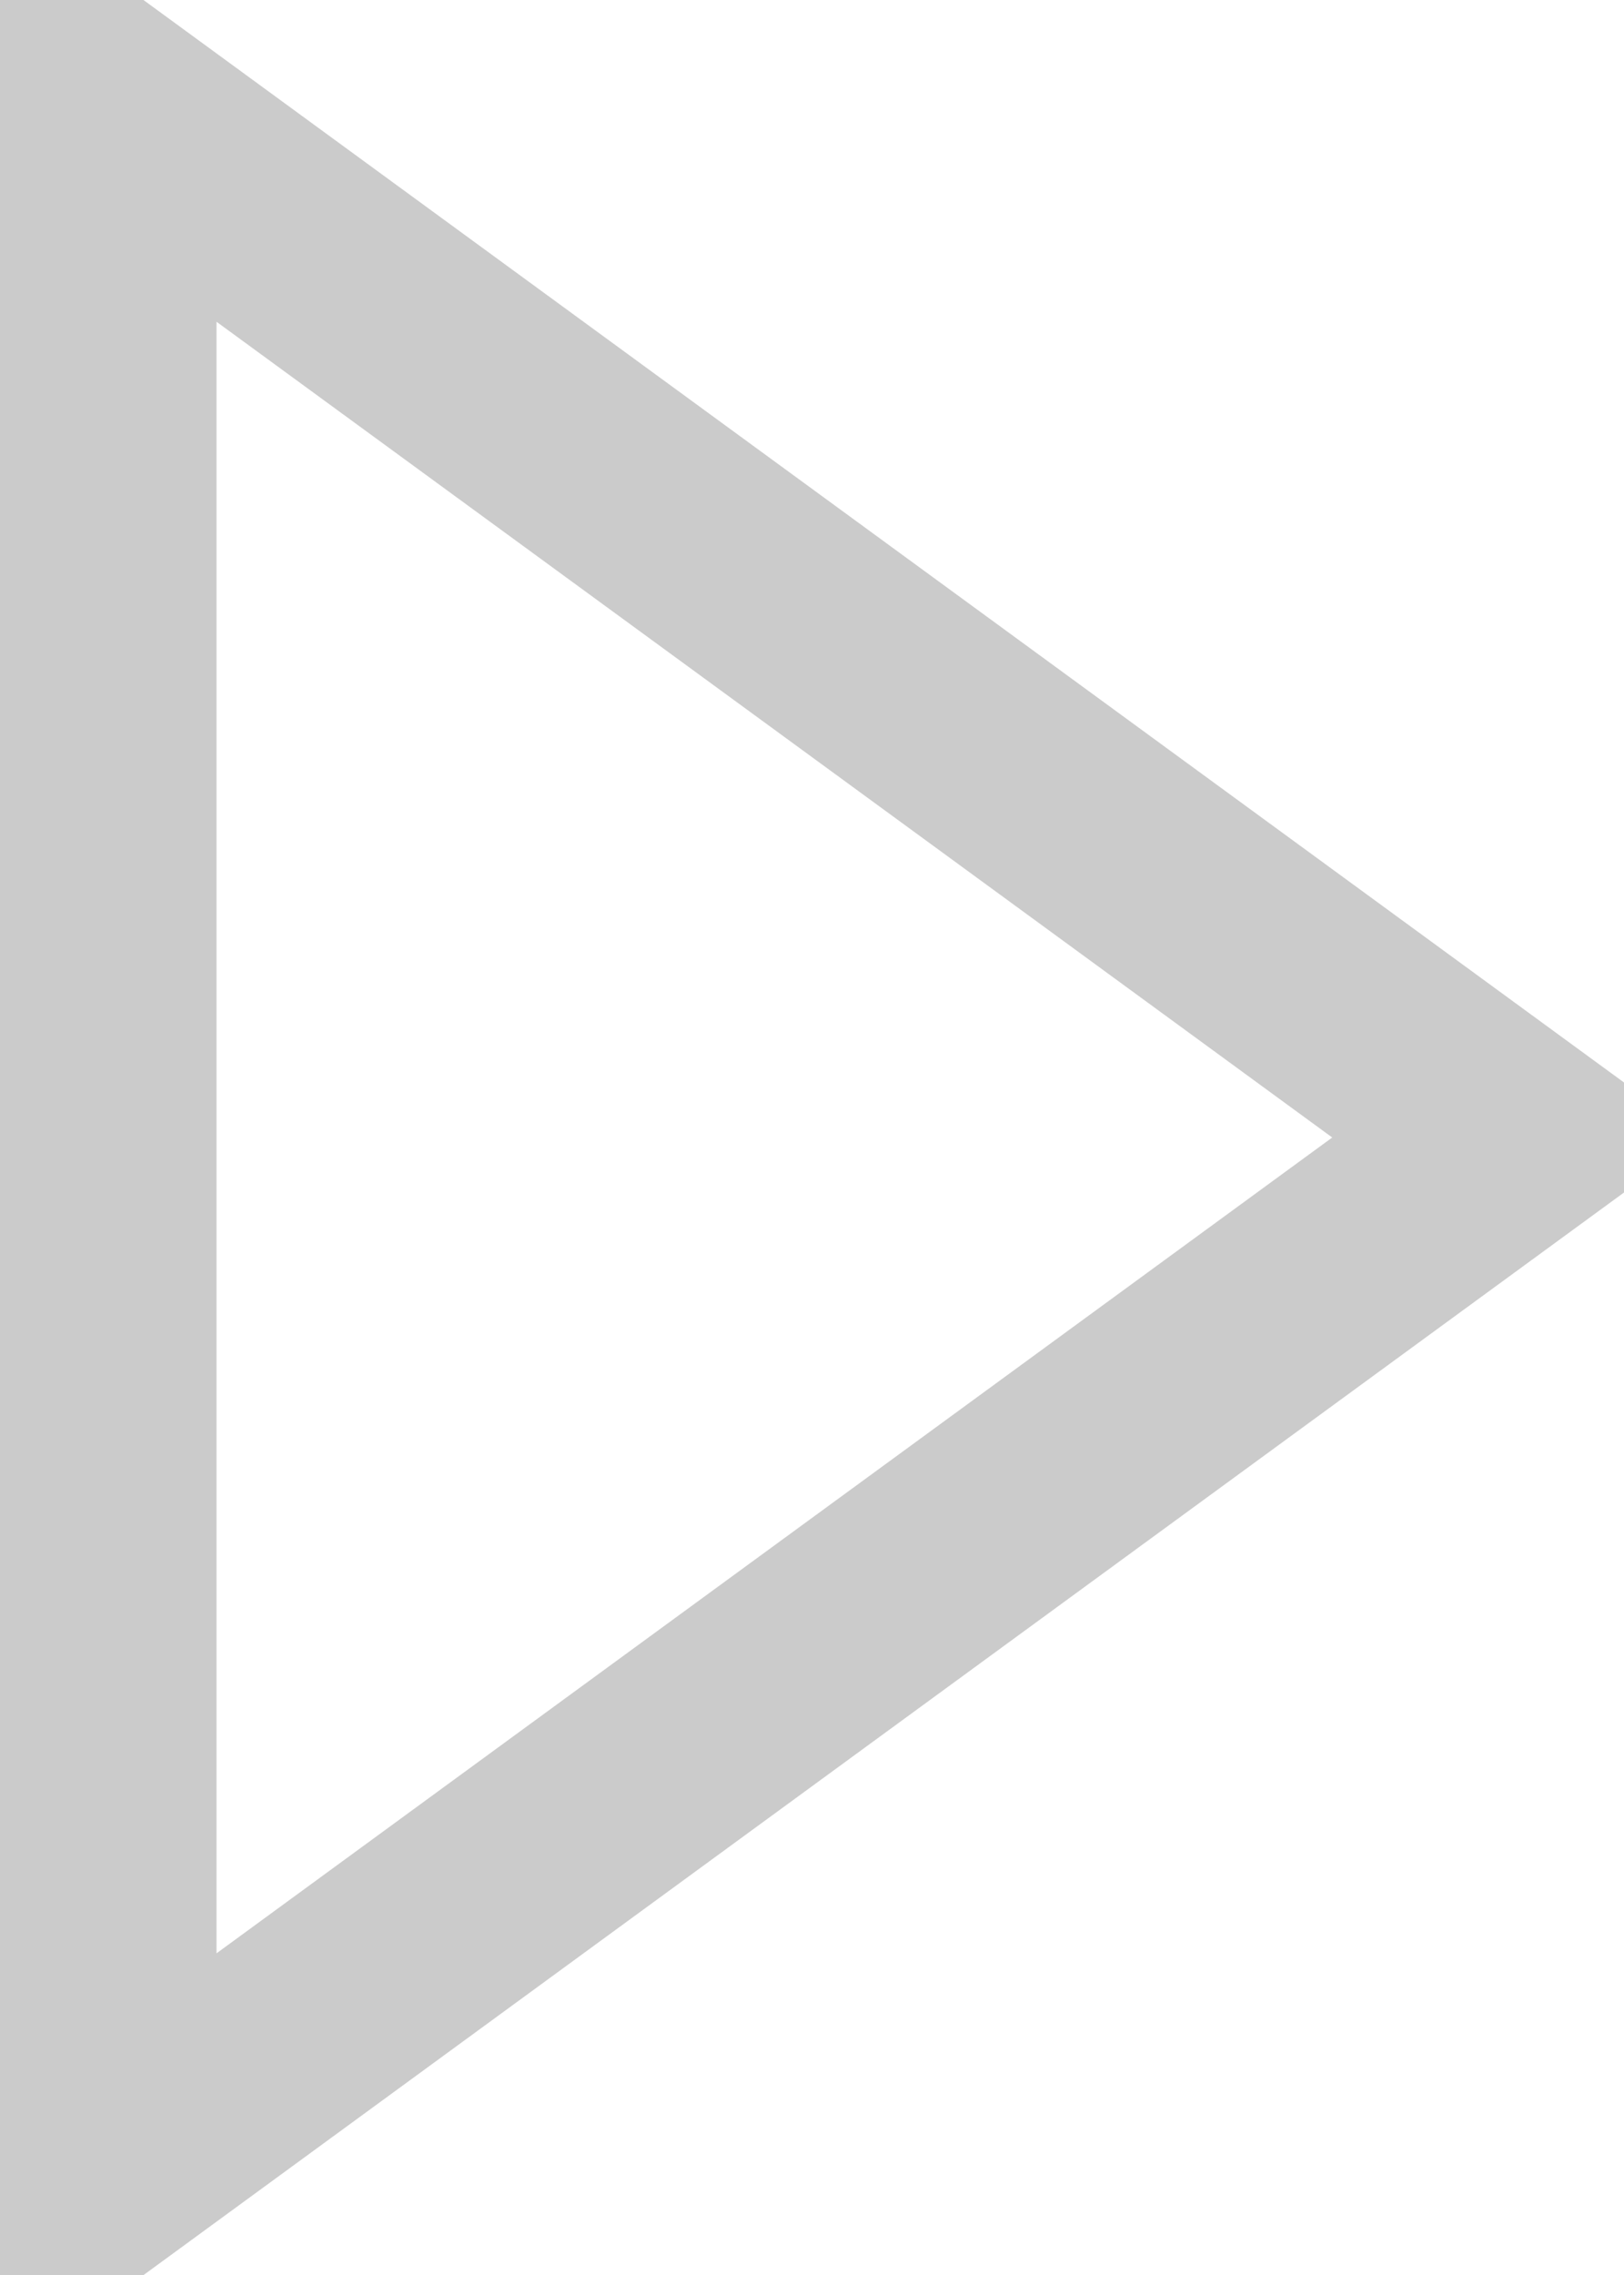 <svg xmlns="http://www.w3.org/2000/svg" xmlns:xlink="http://www.w3.org/1999/xlink" preserveAspectRatio="xMidYMid" width="15" height="21" viewBox="0 0 15 21">
  <defs>
    <style>
      .cls-1 {
        stroke: #cbcbcb;
        stroke-width: 2px;
        fill: none;
        fill-rule: evenodd;
      }
    </style>
  </defs>
  <path d="M14.000,10.500 L1.000,1.001 L1.000,20.000 L14.000,10.500 Z" class="cls-1"/>
</svg>
